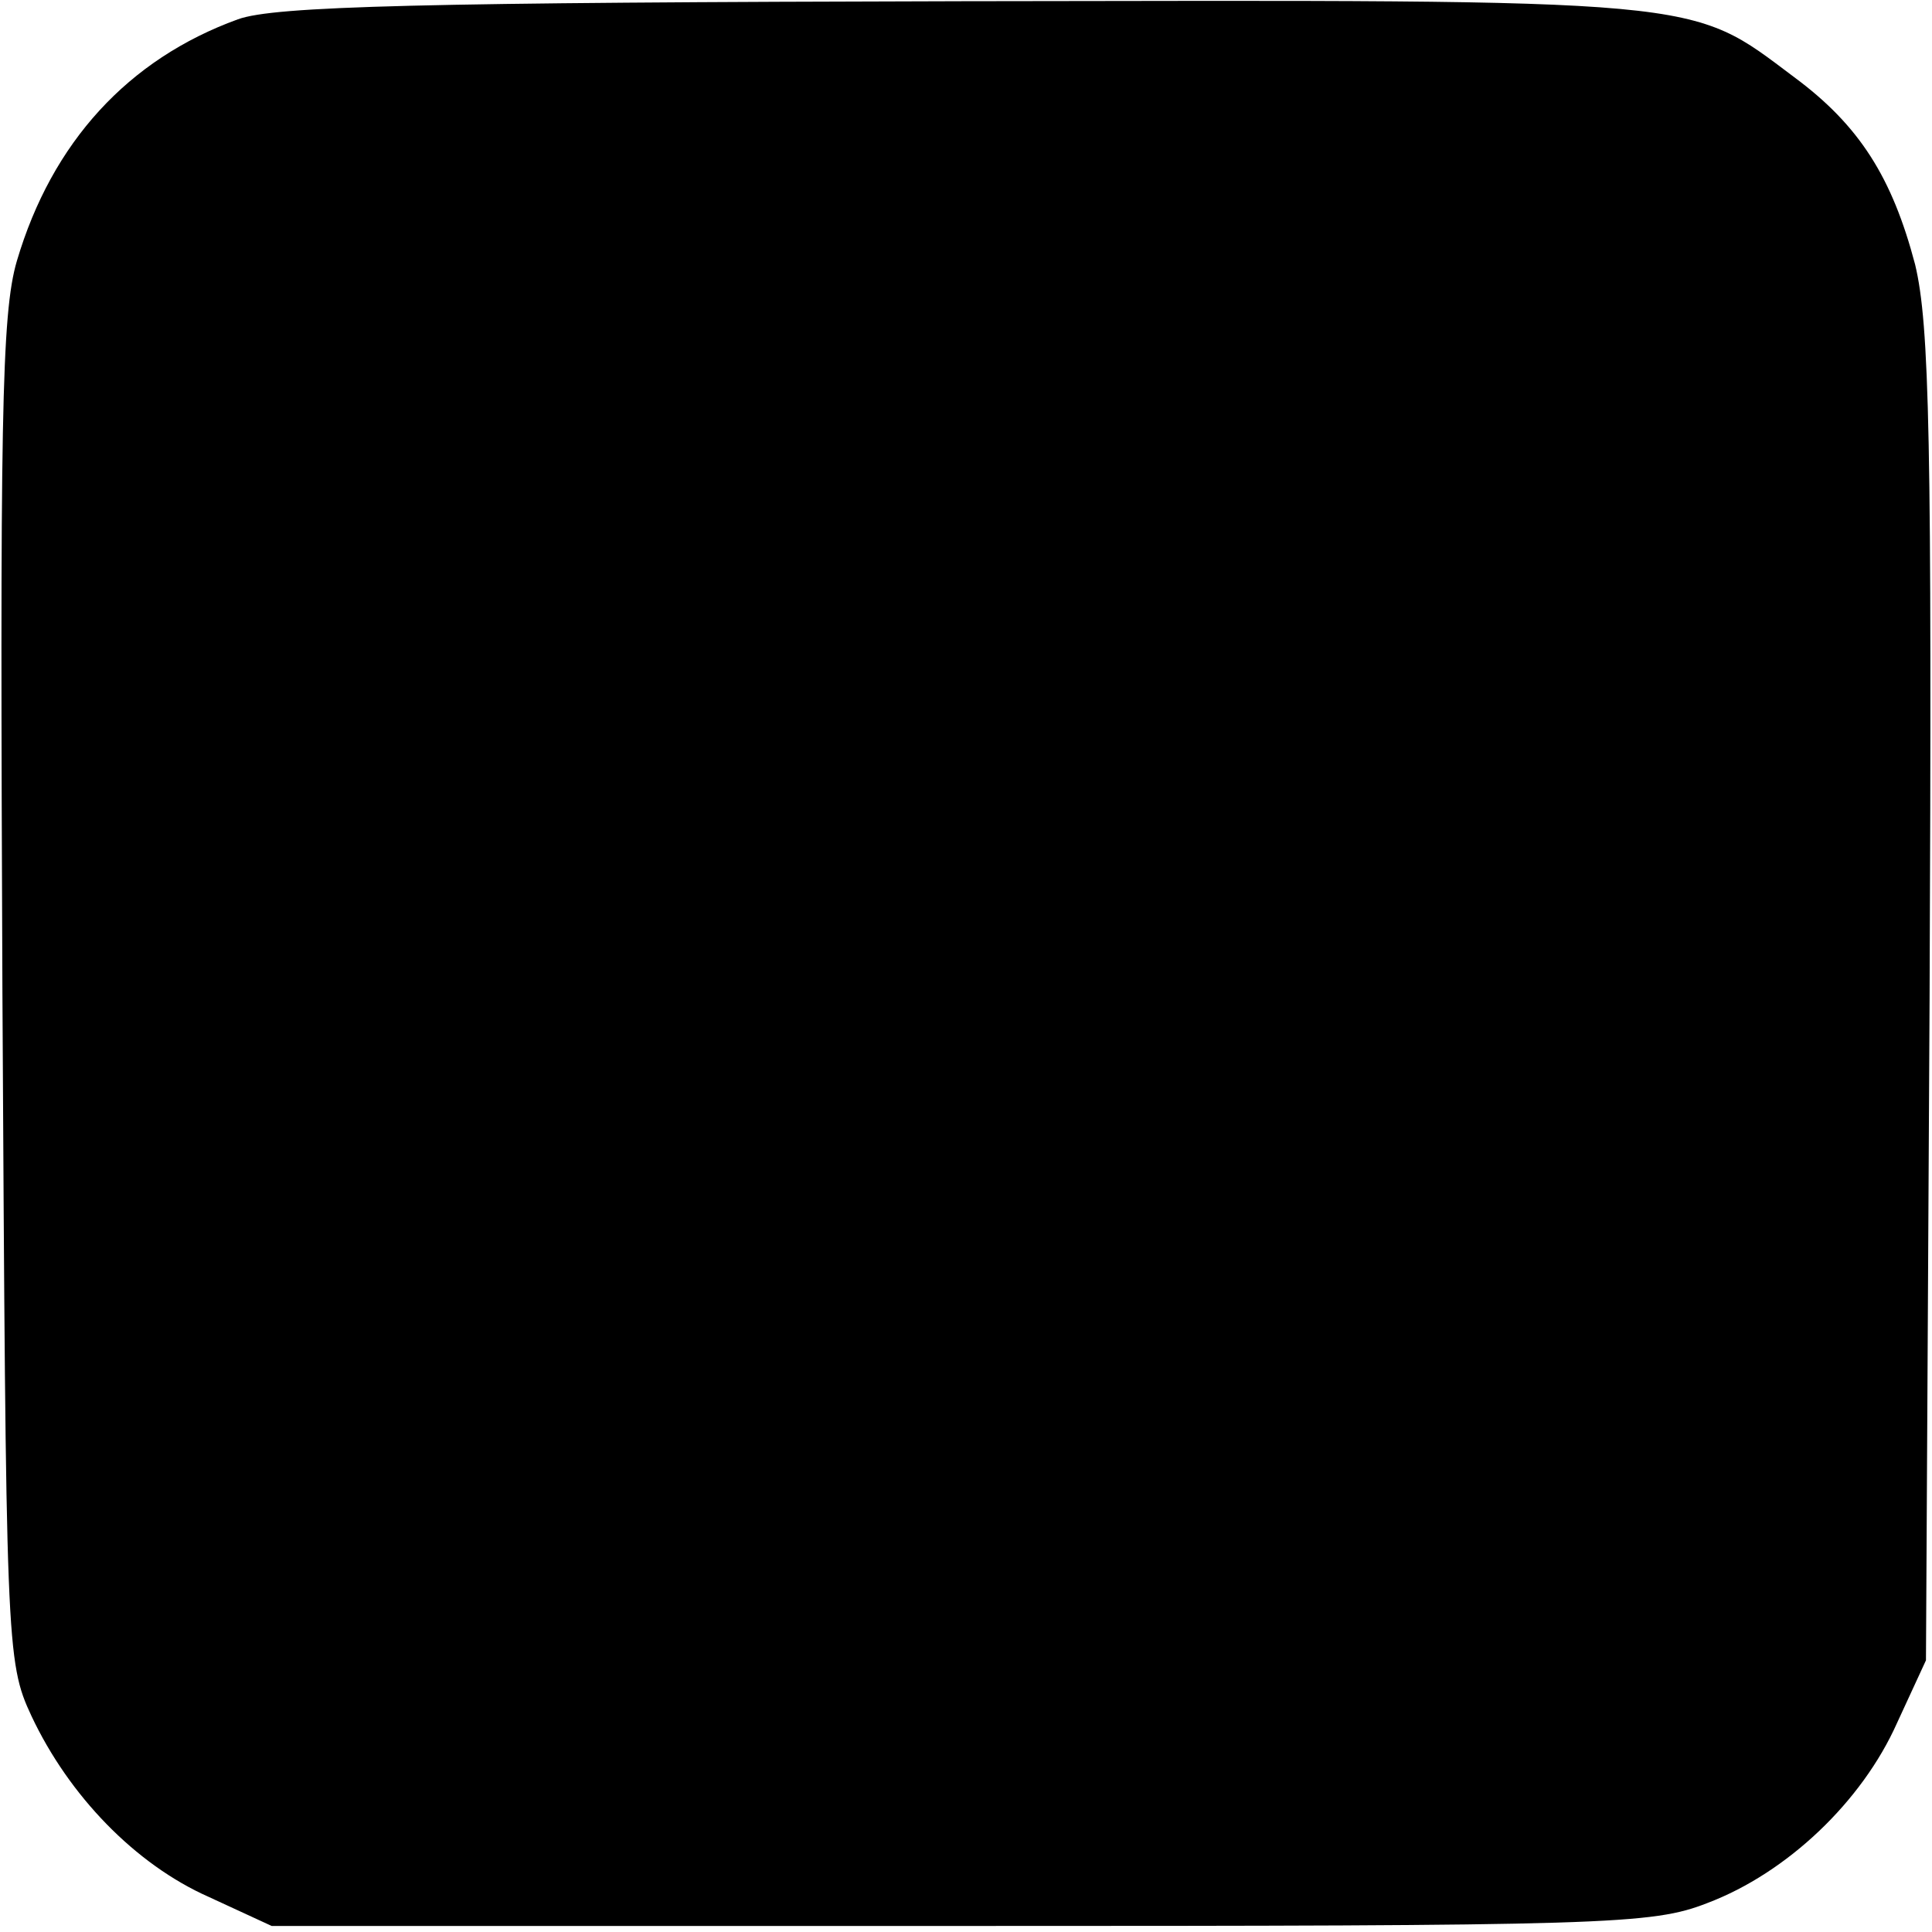 <?xml version="1.0" standalone="no"?>
<!DOCTYPE svg PUBLIC "-//W3C//DTD SVG 20010904//EN"
 "http://www.w3.org/TR/2001/REC-SVG-20010904/DTD/svg10.dtd">
<svg version="1.0" xmlns="http://www.w3.org/2000/svg"
 width="160pt" height="160pt" viewBox="0 0 160 160"
 preserveAspectRatio="xMidYMid meet">
<g transform="translate(0,160) scale(0.1,-0.1)"
fill="#000000" stroke="none">
<path d="M197 1584 c-91 -33 -154 -102 -183 -200 -13 -44 -14 -135 -12 -605 3
-542 3 -555 24 -600 31 -66 86 -123 147 -150 l52 -24 570 0 c537 0 573 1 619
19 66 25 128 84 157 149 l24 52 3 548 c2 463 0 558 -12 608 -19 72 -46 115
-100 155 -88 66 -68 64 -689 63 -448 -1 -570 -4 -600 -15z"/>
</g>
</svg>
